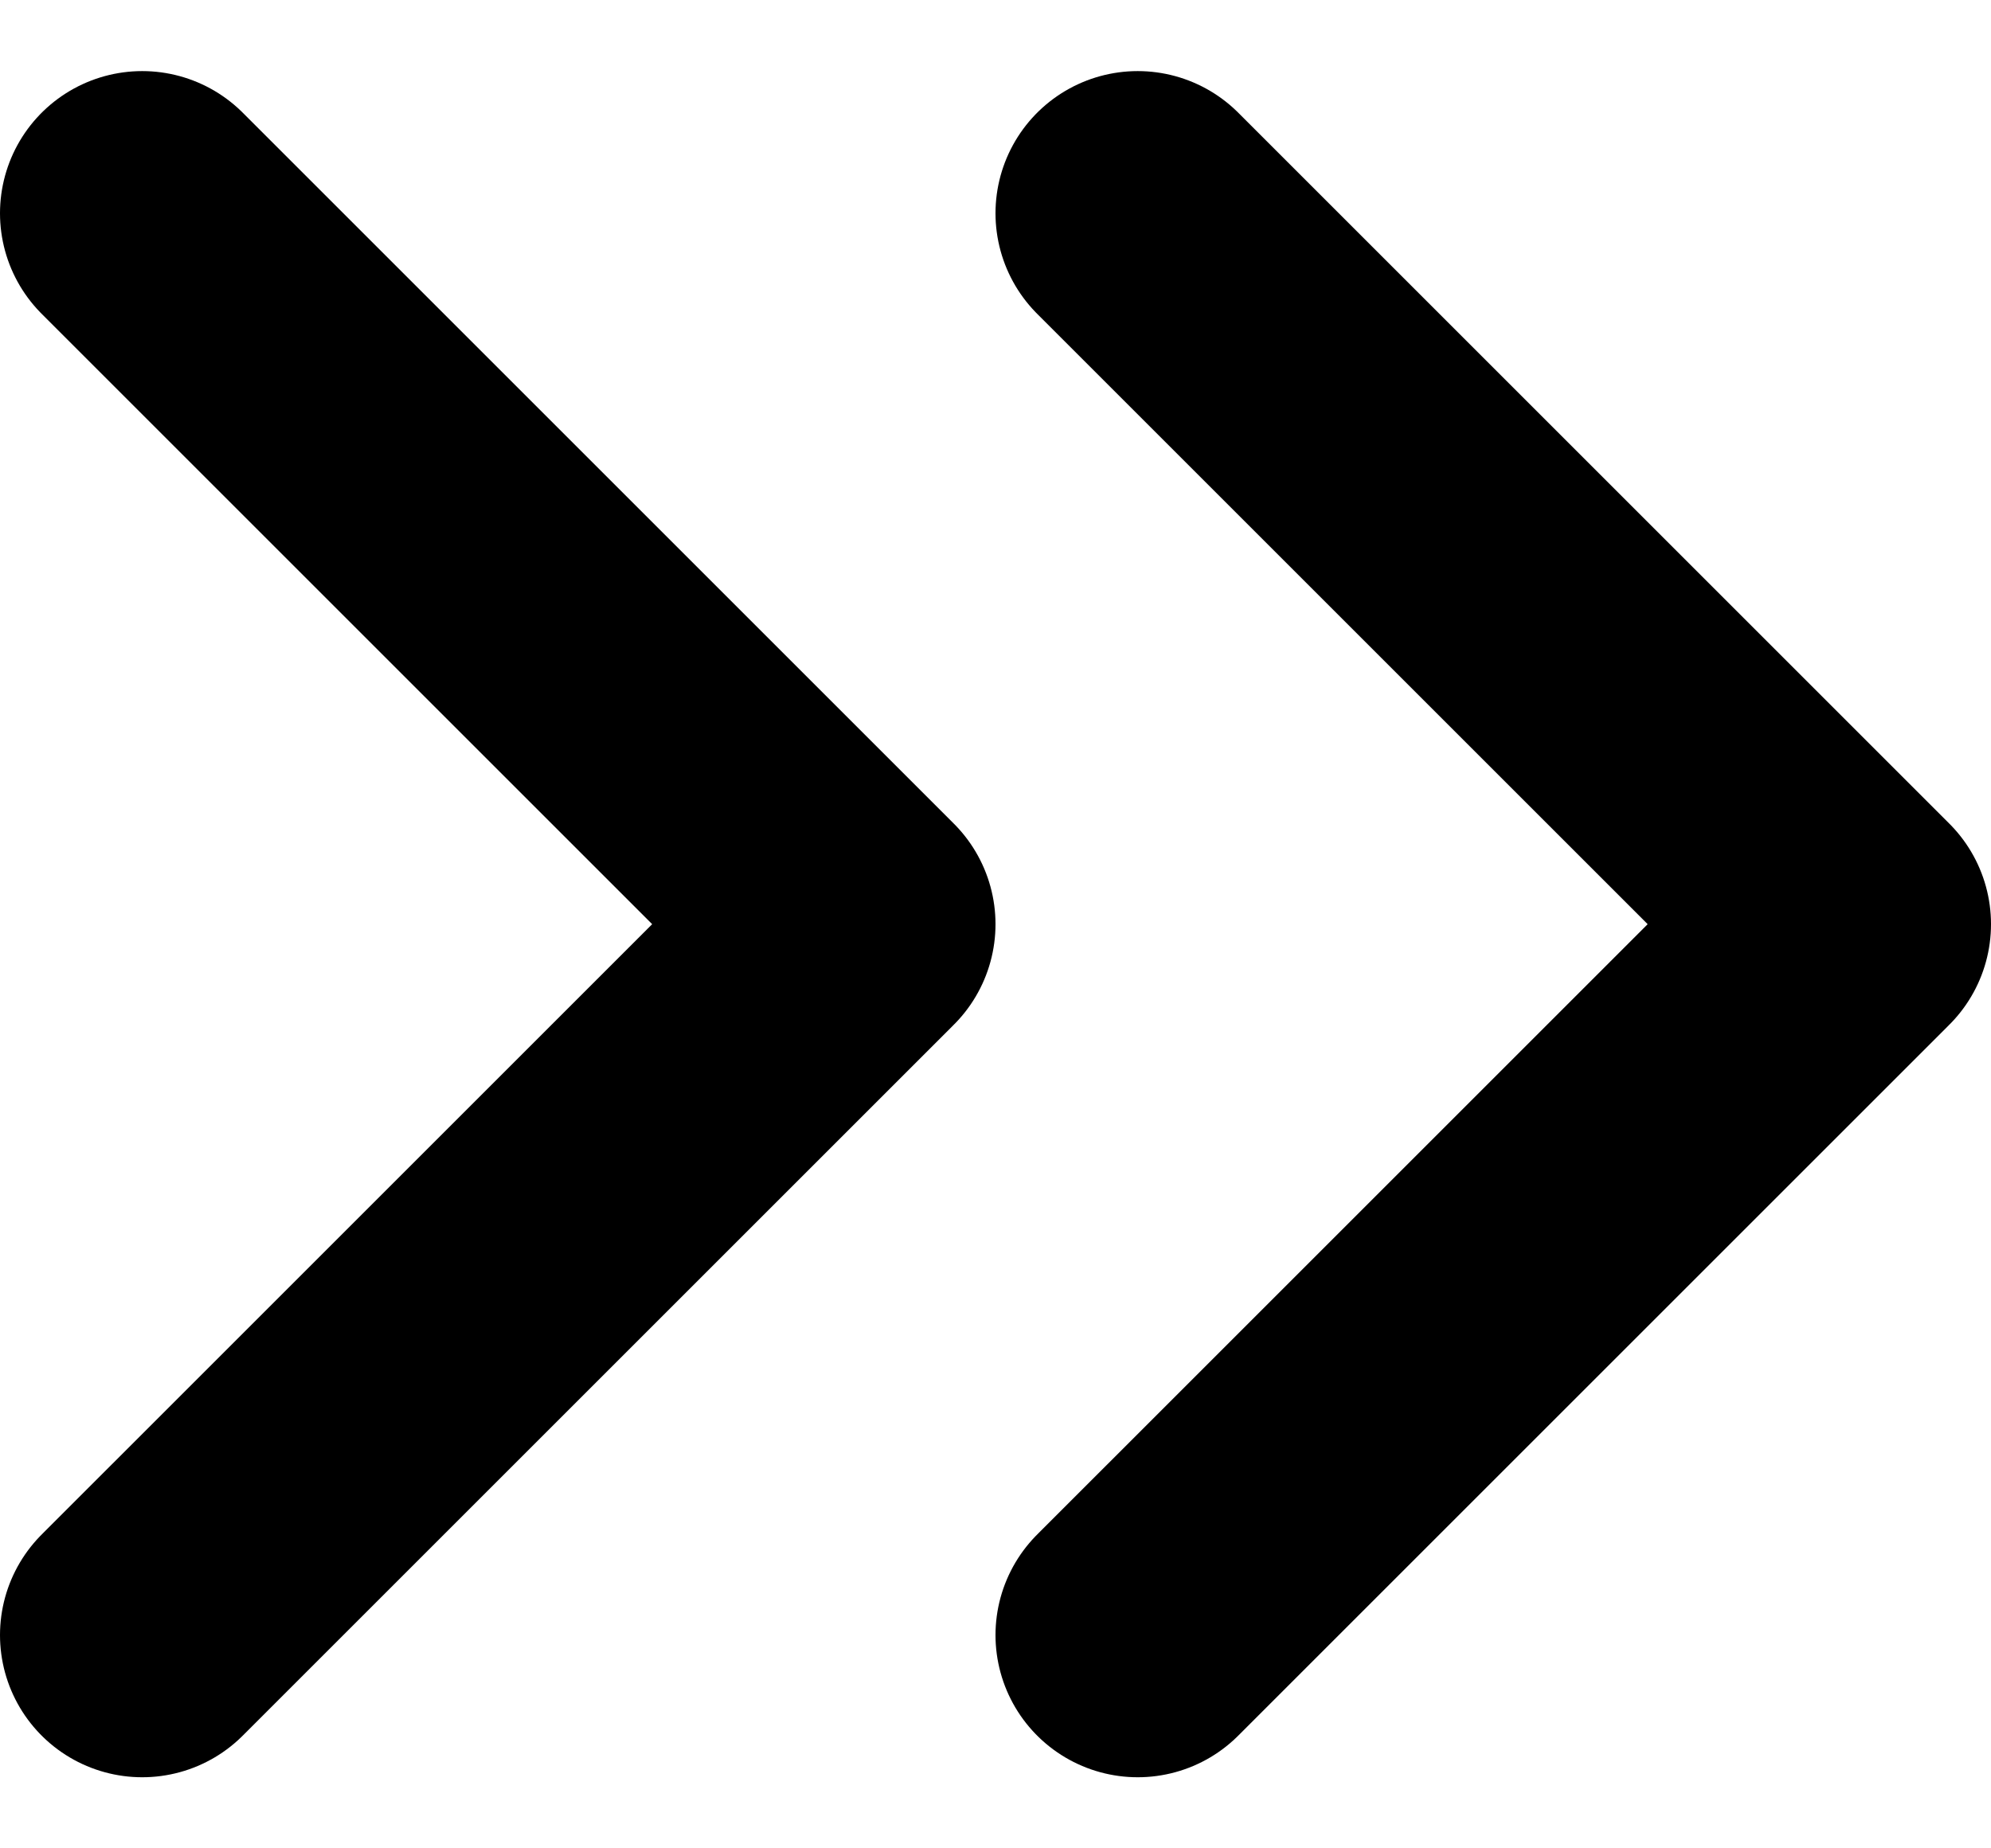 <svg width="14" height="13" viewBox="0 0 14 13" fill="none" xmlns="http://www.w3.org/2000/svg">
<path d="M8 11.5L13 6.5L8 1.5" stroke="black" stroke-width="2" stroke-linecap="round" stroke-linejoin="round"/>
<path d="M1 11.5L6 6.5L1 1.5" stroke="black" stroke-width="2" stroke-linecap="round" stroke-linejoin="round"/>
</svg>
